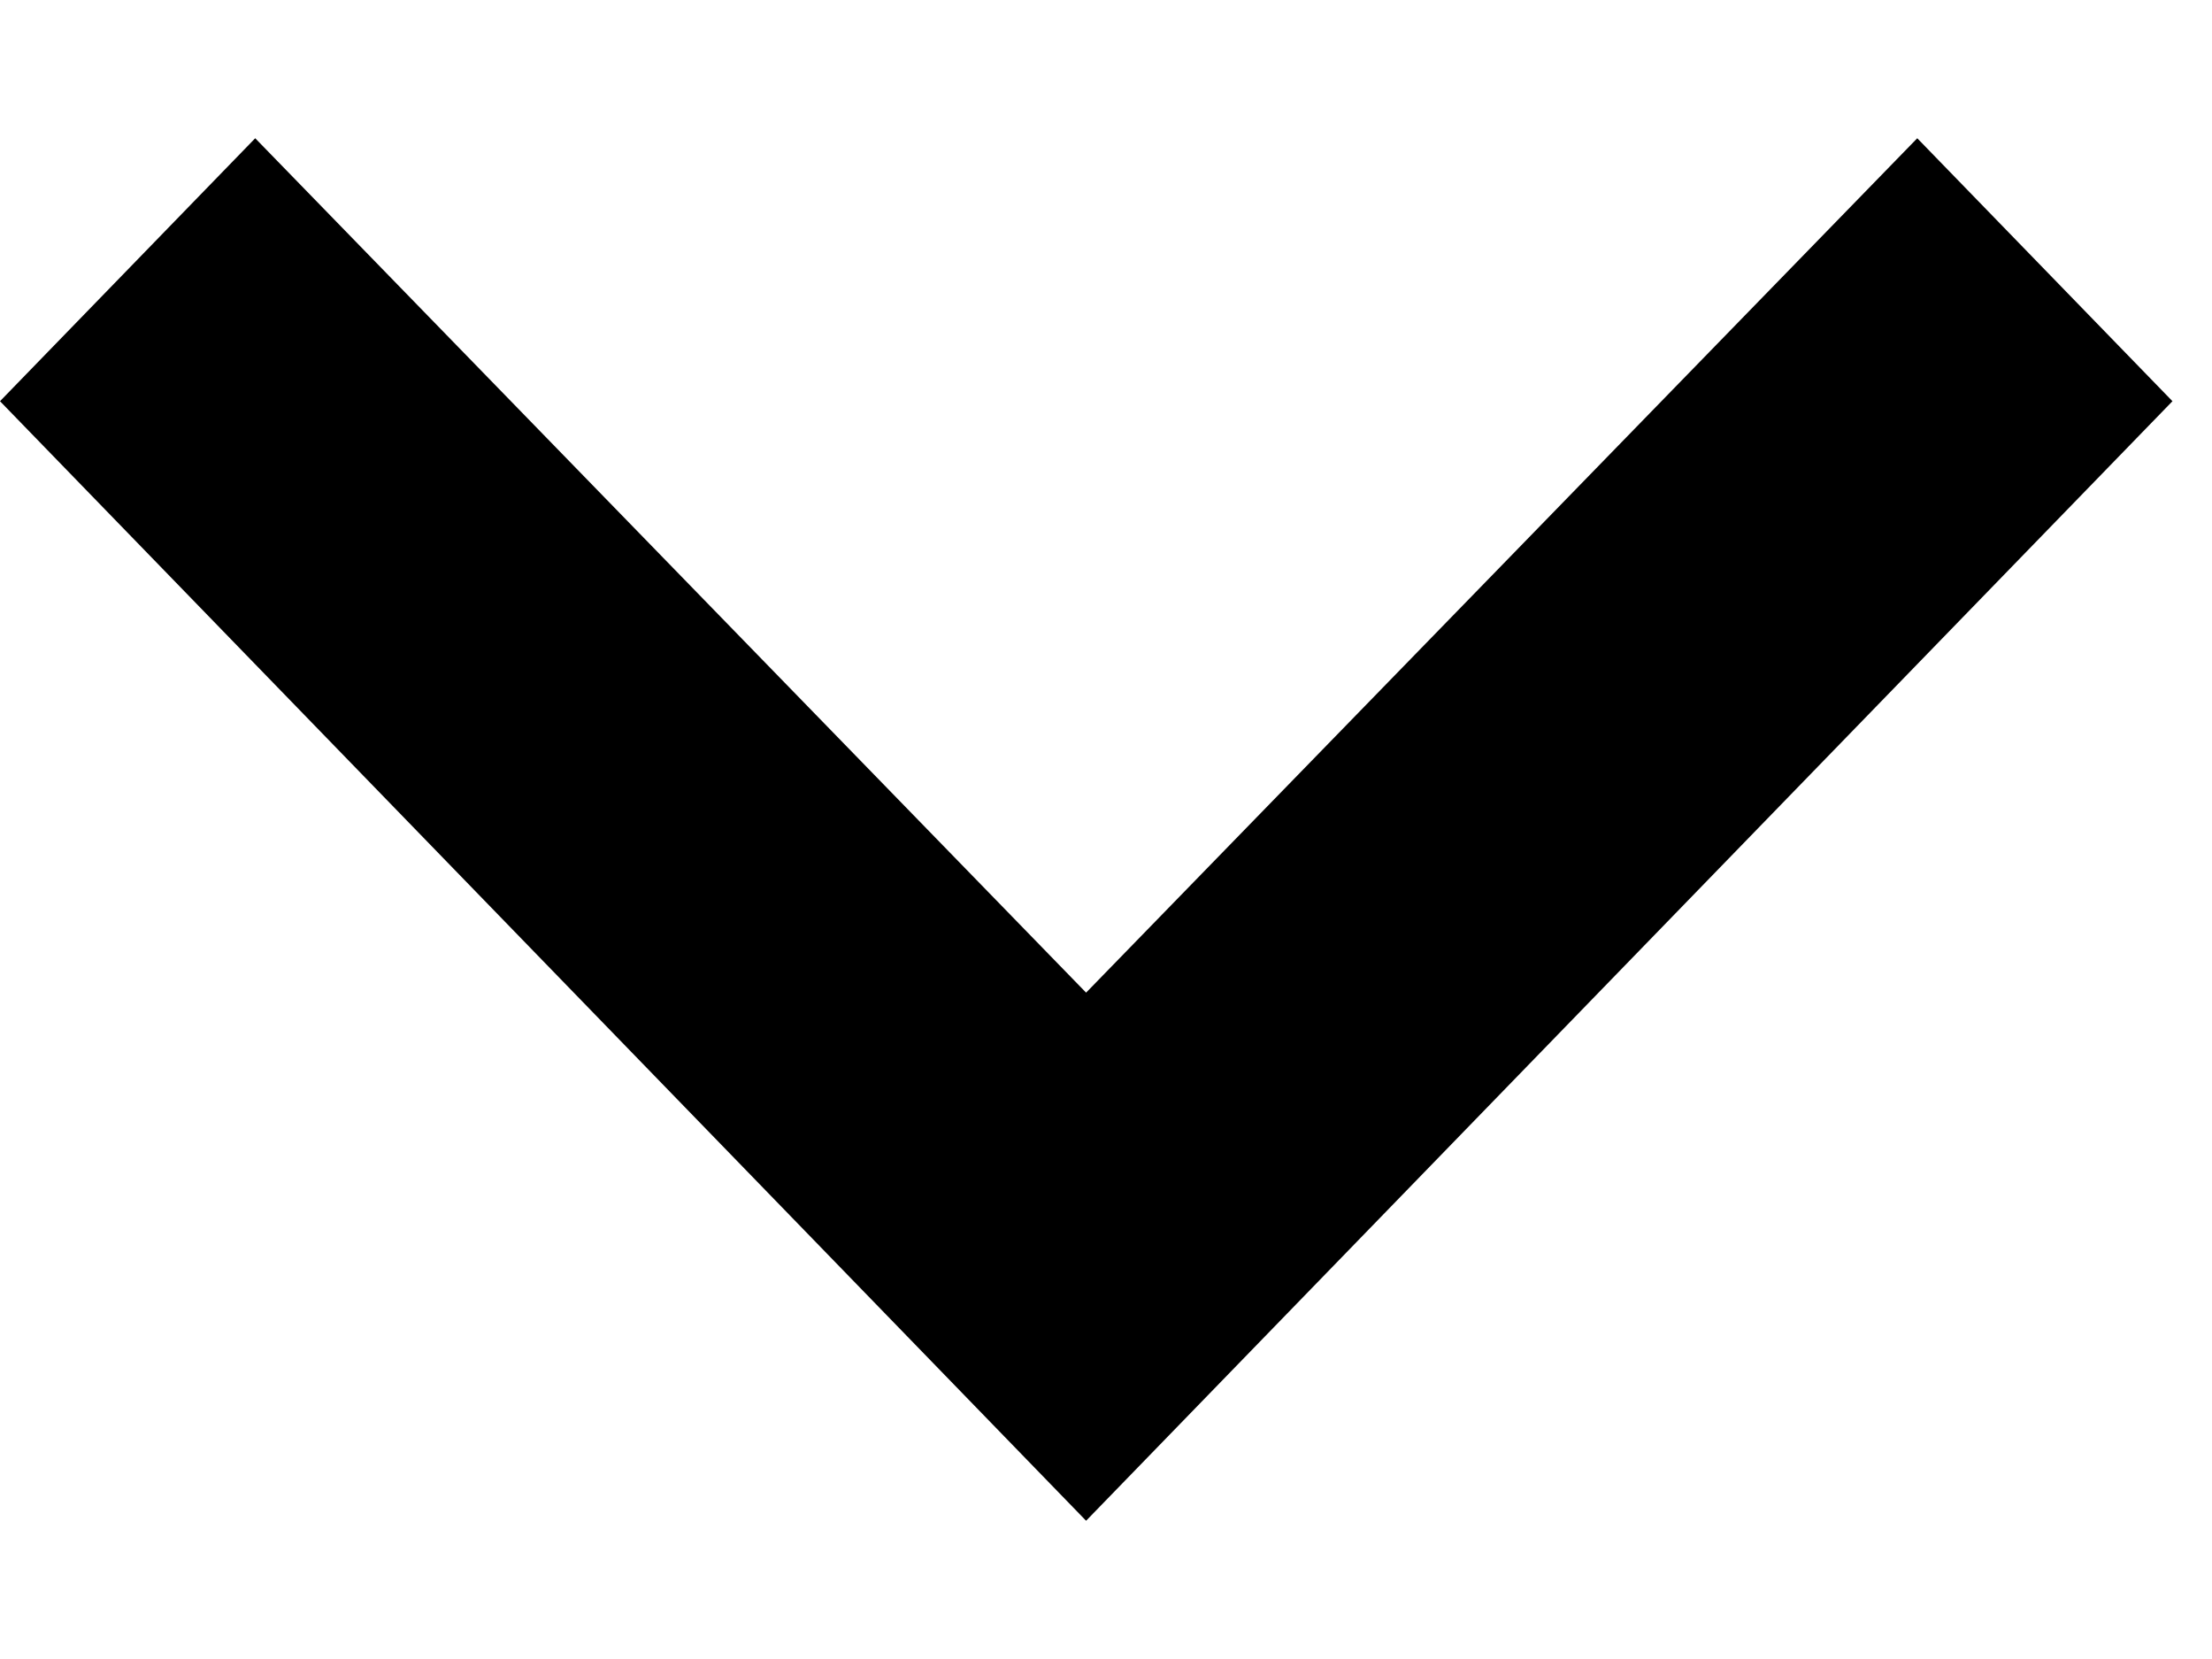 <svg width="8" height="6" viewBox="0 0 8 6" fill="none" xmlns="http://www.w3.org/2000/svg">
<path fill-rule="evenodd" clip-rule="evenodd" d="M7.857 1.451L6.934 0.5L3.928 3.59L0.923 0.5L-0 1.451L3.928 5.5L7.857 1.451Z" fill="currentColor"/>
</svg>
